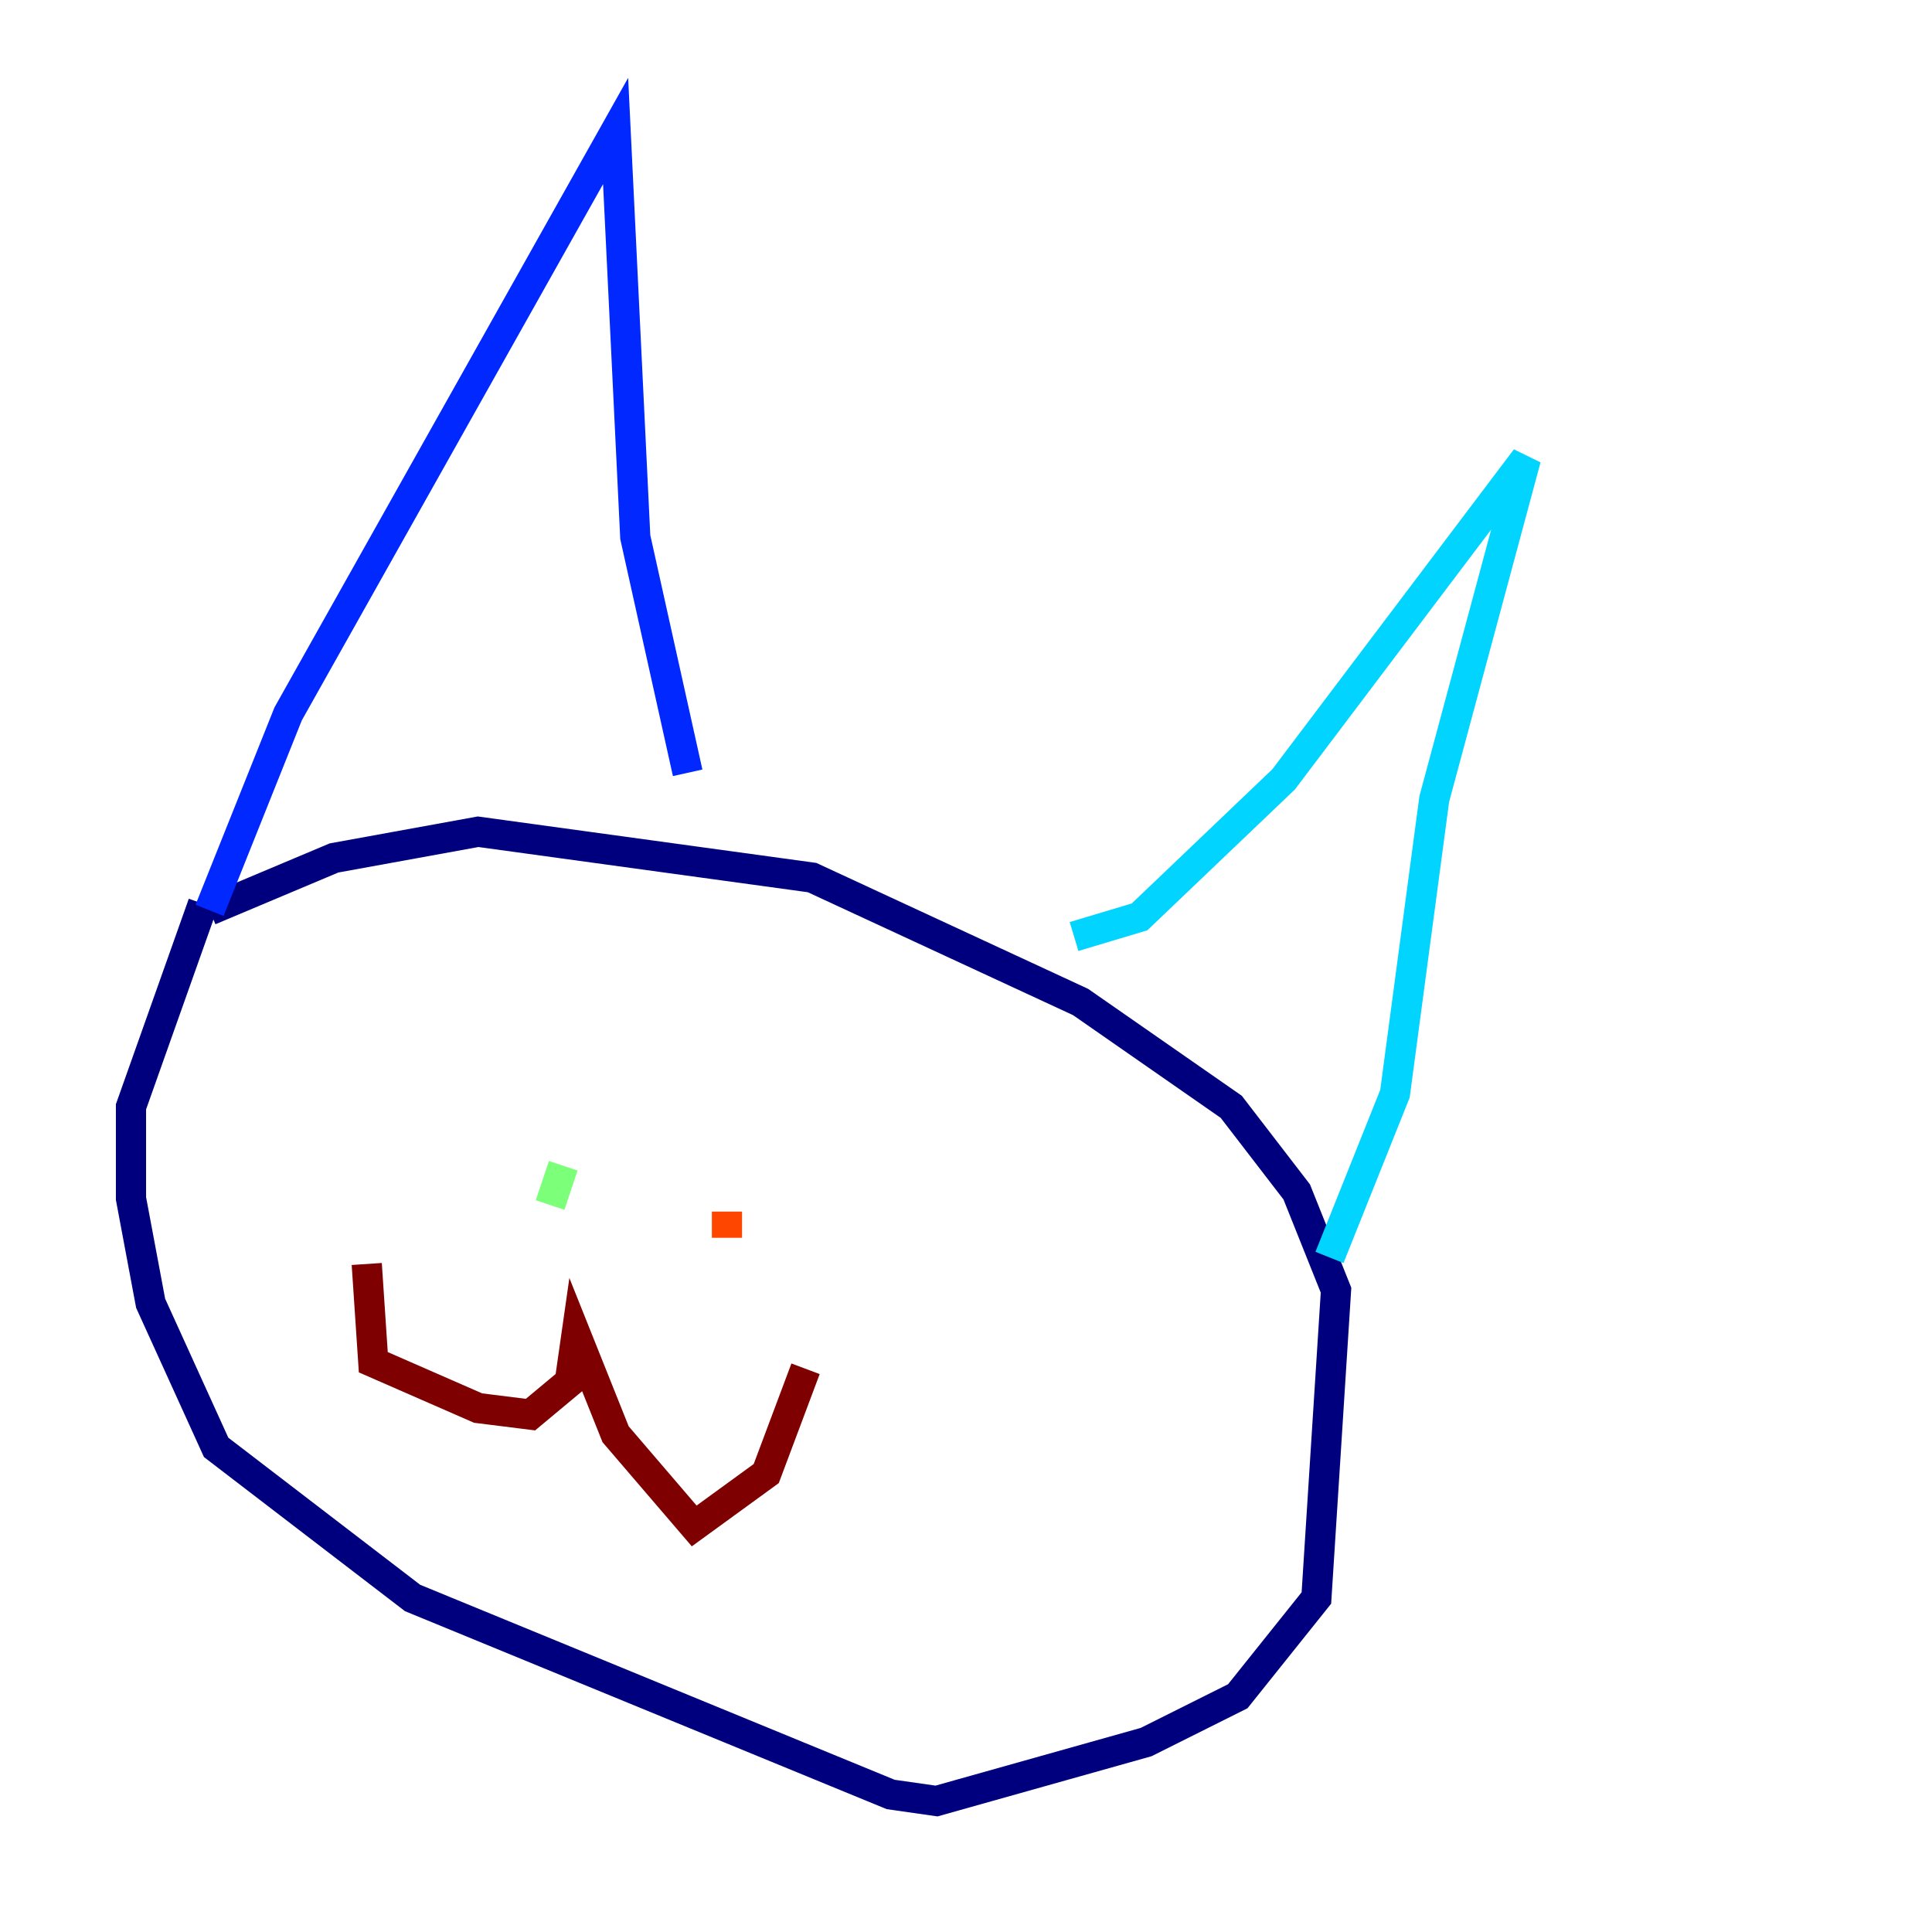 <?xml version="1.0" encoding="utf-8" ?>
<svg baseProfile="tiny" height="128" version="1.2" viewBox="0,0,128,128" width="128" xmlns="http://www.w3.org/2000/svg" xmlns:ev="http://www.w3.org/2001/xml-events" xmlns:xlink="http://www.w3.org/1999/xlink"><defs /><polyline fill="none" points="13.451,59.878 8.678,73.329 8.678,79.403 9.98,86.346 14.319,95.891 27.336,105.871 59.01,118.888 62.047,119.322 75.932,115.417 82.007,112.38 87.214,105.871 88.515,85.478 85.912,78.969 81.573,73.329 71.593,66.386 53.803,58.142 31.675,55.105 22.129,56.841 13.885,60.312" stroke="#00007f" stroke-width="2" /><polyline fill="none" points="13.885,60.312 19.091,47.295 40.786,8.678 42.088,35.58 45.559,51.2" stroke="#0028ff" stroke-width="2" /><polyline fill="none" points="71.159,62.047 75.498,60.746 85.044,51.634 101.098,30.373 95.024,52.936 92.42,72.461 88.081,83.308" stroke="#00d4ff" stroke-width="2" /><polyline fill="none" points="37.315,77.234 36.447,79.837" stroke="#7cff79" stroke-width="2" /><polyline fill="none" points="49.898,80.705 49.898,80.705" stroke="#ffe500" stroke-width="2" /><polyline fill="none" points="48.163,80.271 48.163,82.007" stroke="#ff4600" stroke-width="2" /><polyline fill="none" points="24.298,83.742 24.732,90.251 31.675,93.288 35.146,93.722 37.749,91.552 38.183,88.515 40.786,95.024 45.993,101.098 50.766,97.627 53.37,90.685" stroke="#7f0000" stroke-width="2" /></svg>
